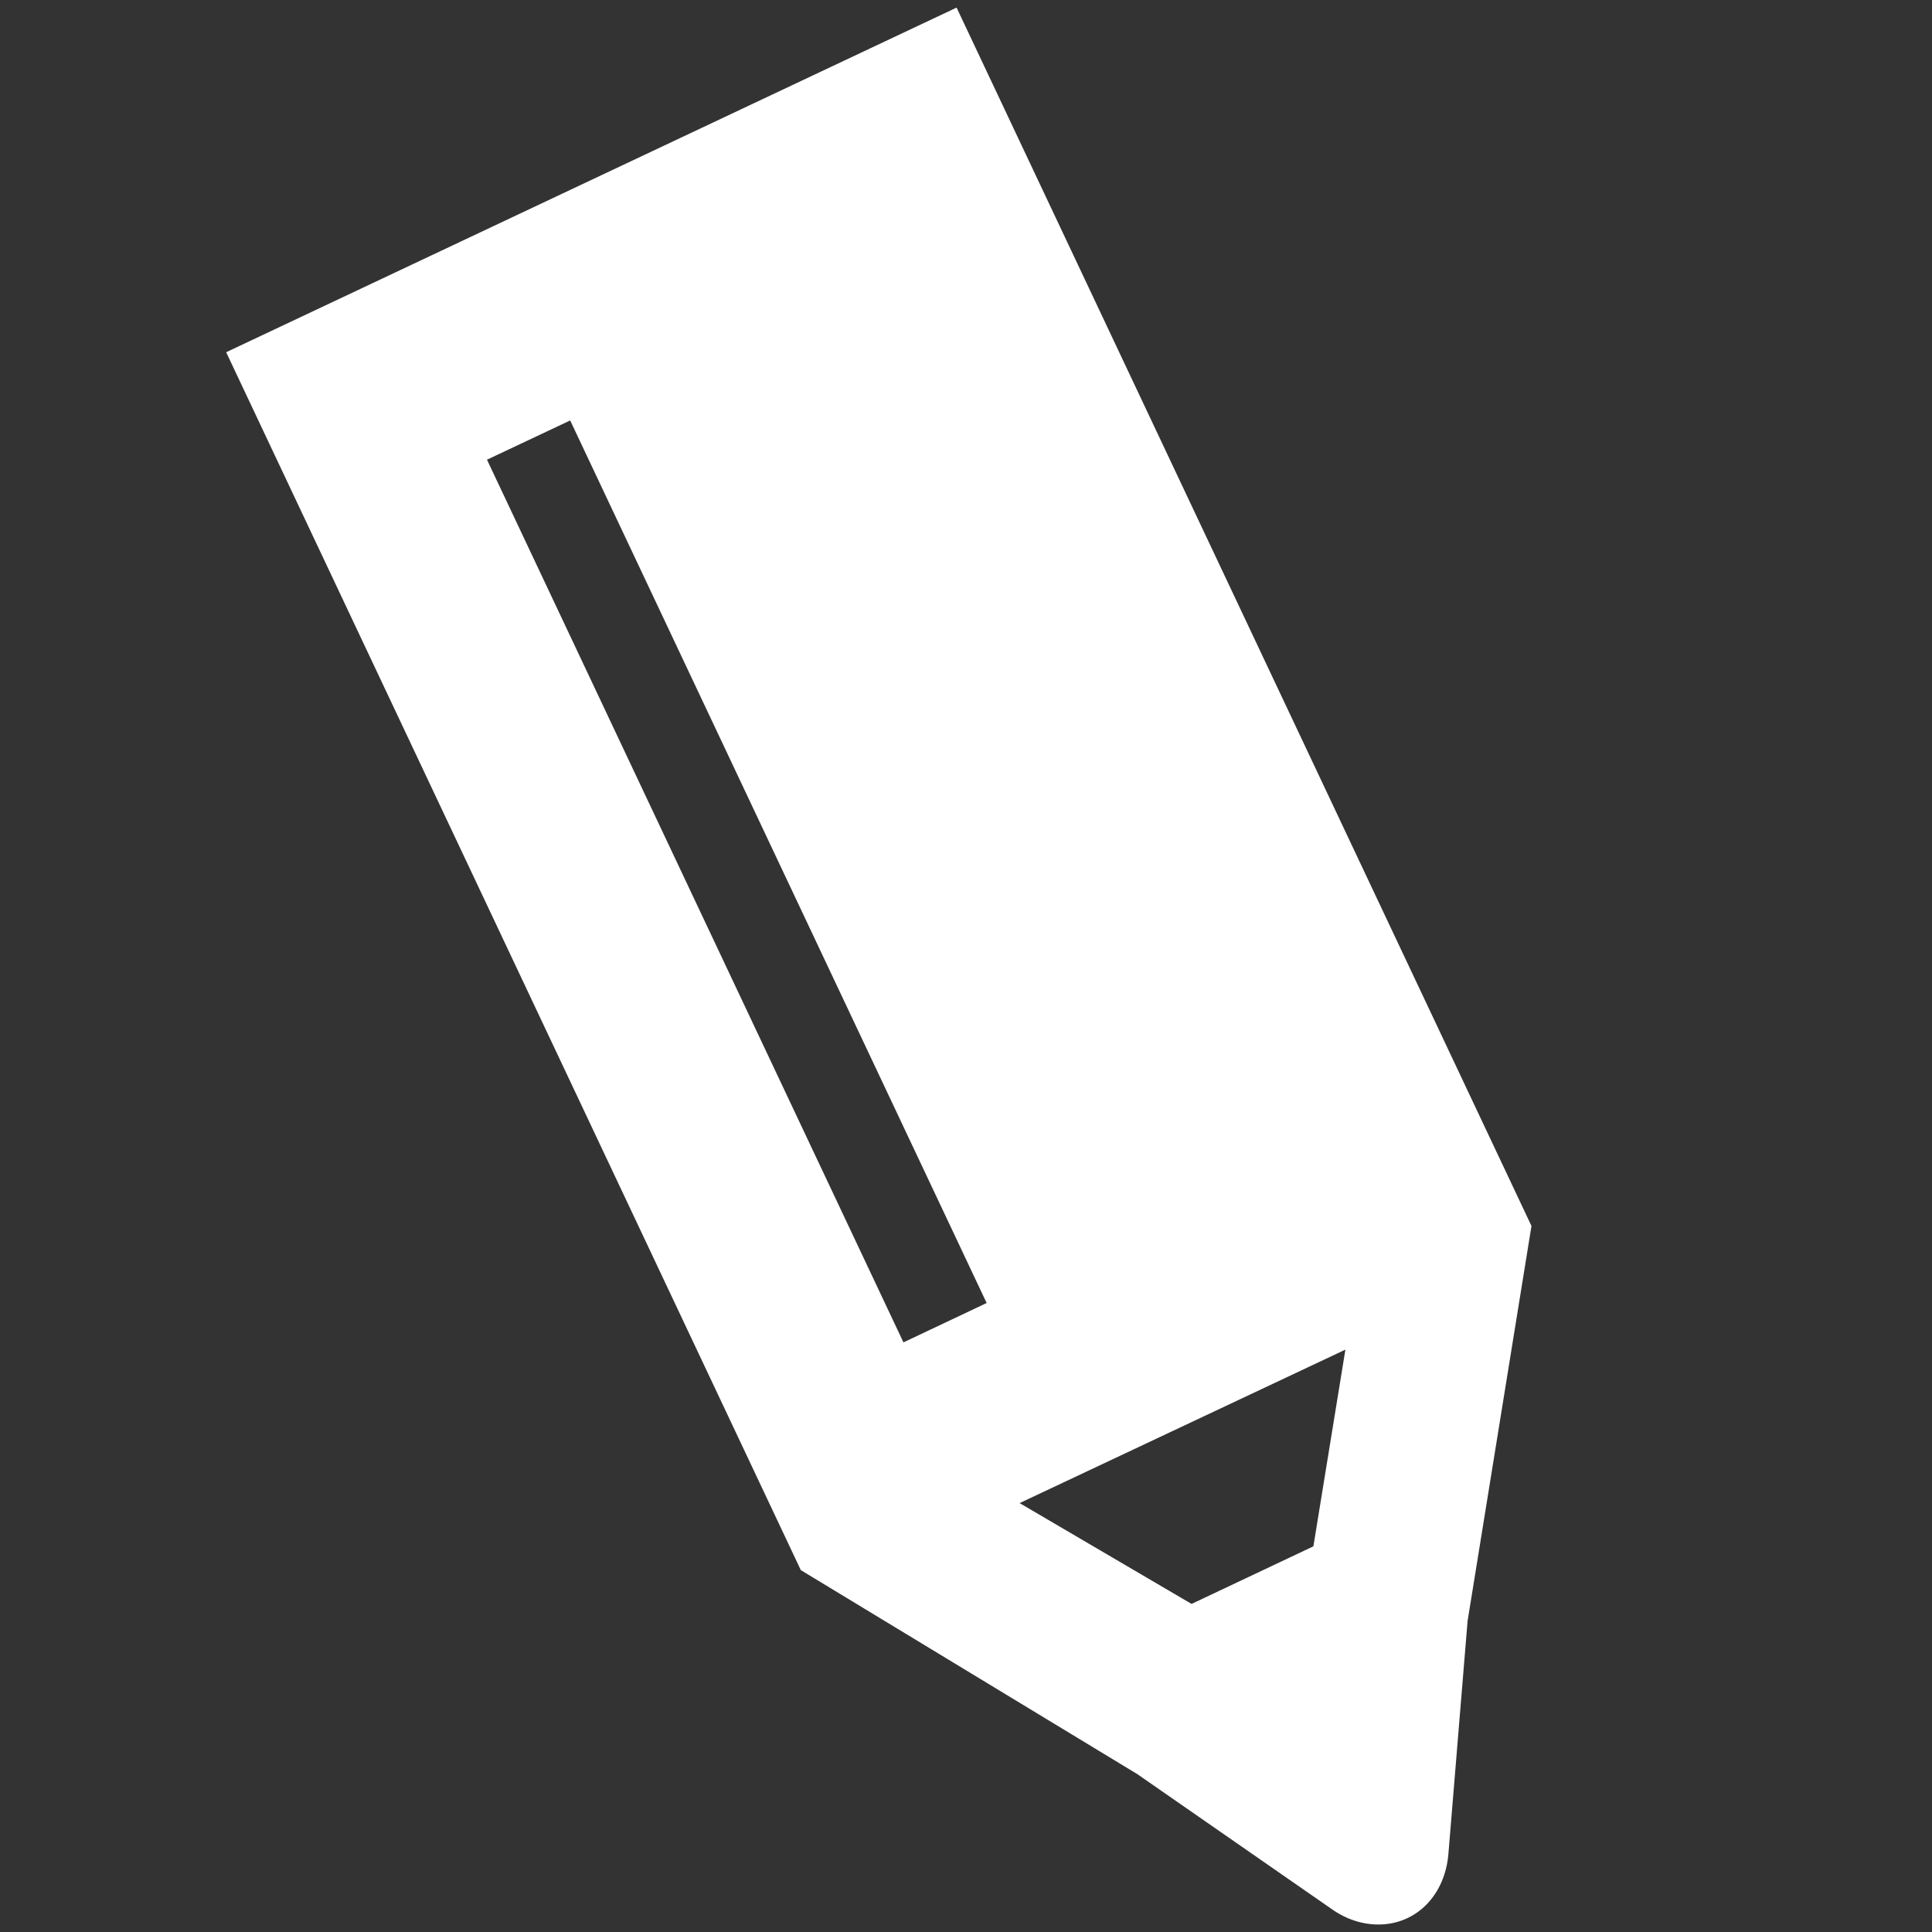 <?xml version="1.0" encoding="utf-8"?>
<!-- Generator: Adobe Illustrator 15.0.2, SVG Export Plug-In . SVG Version: 6.00 Build 0)  -->
<!DOCTYPE svg PUBLIC "-//W3C//DTD SVG 1.1//EN" "http://www.w3.org/Graphics/SVG/1.1/DTD/svg11.dtd">
<svg version="1.1" id="Layer_1" xmlns="http://www.w3.org/2000/svg" xmlns:xlink="http://www.w3.org/1999/xlink" x="0px" y="0px"
	 width="16px" height="16px" viewBox="0 0 16 16" enable-background="new 0 0 16 16" xml:space="preserve">
<rect x="0" y="0" width="16" height="16" fill="#333333" stroke="none"/>
<rect x="-35.625" fill="#54B948" width="1.75" height="4.75"/>
<path fill="#FFFFFF" d="M11.415,15.938c-0.132,0-0.267-0.043-0.388-0.129l-1.609-1.117l-2.786-1.689L1.873,2.917l6.049-2.854
	l4.761,10.09l-0.529,3.271l-0.159,1.93C11.966,15.697,11.728,15.938,11.415,15.938L11.415,15.938z M9.868,13.283l1.009-0.477
	l0.265-1.629l-2.698,1.271L9.868,13.283z M7.482,11.117l0.689-0.326L4.722,3.482L4.033,3.807L7.482,11.117z"/>
</svg>
